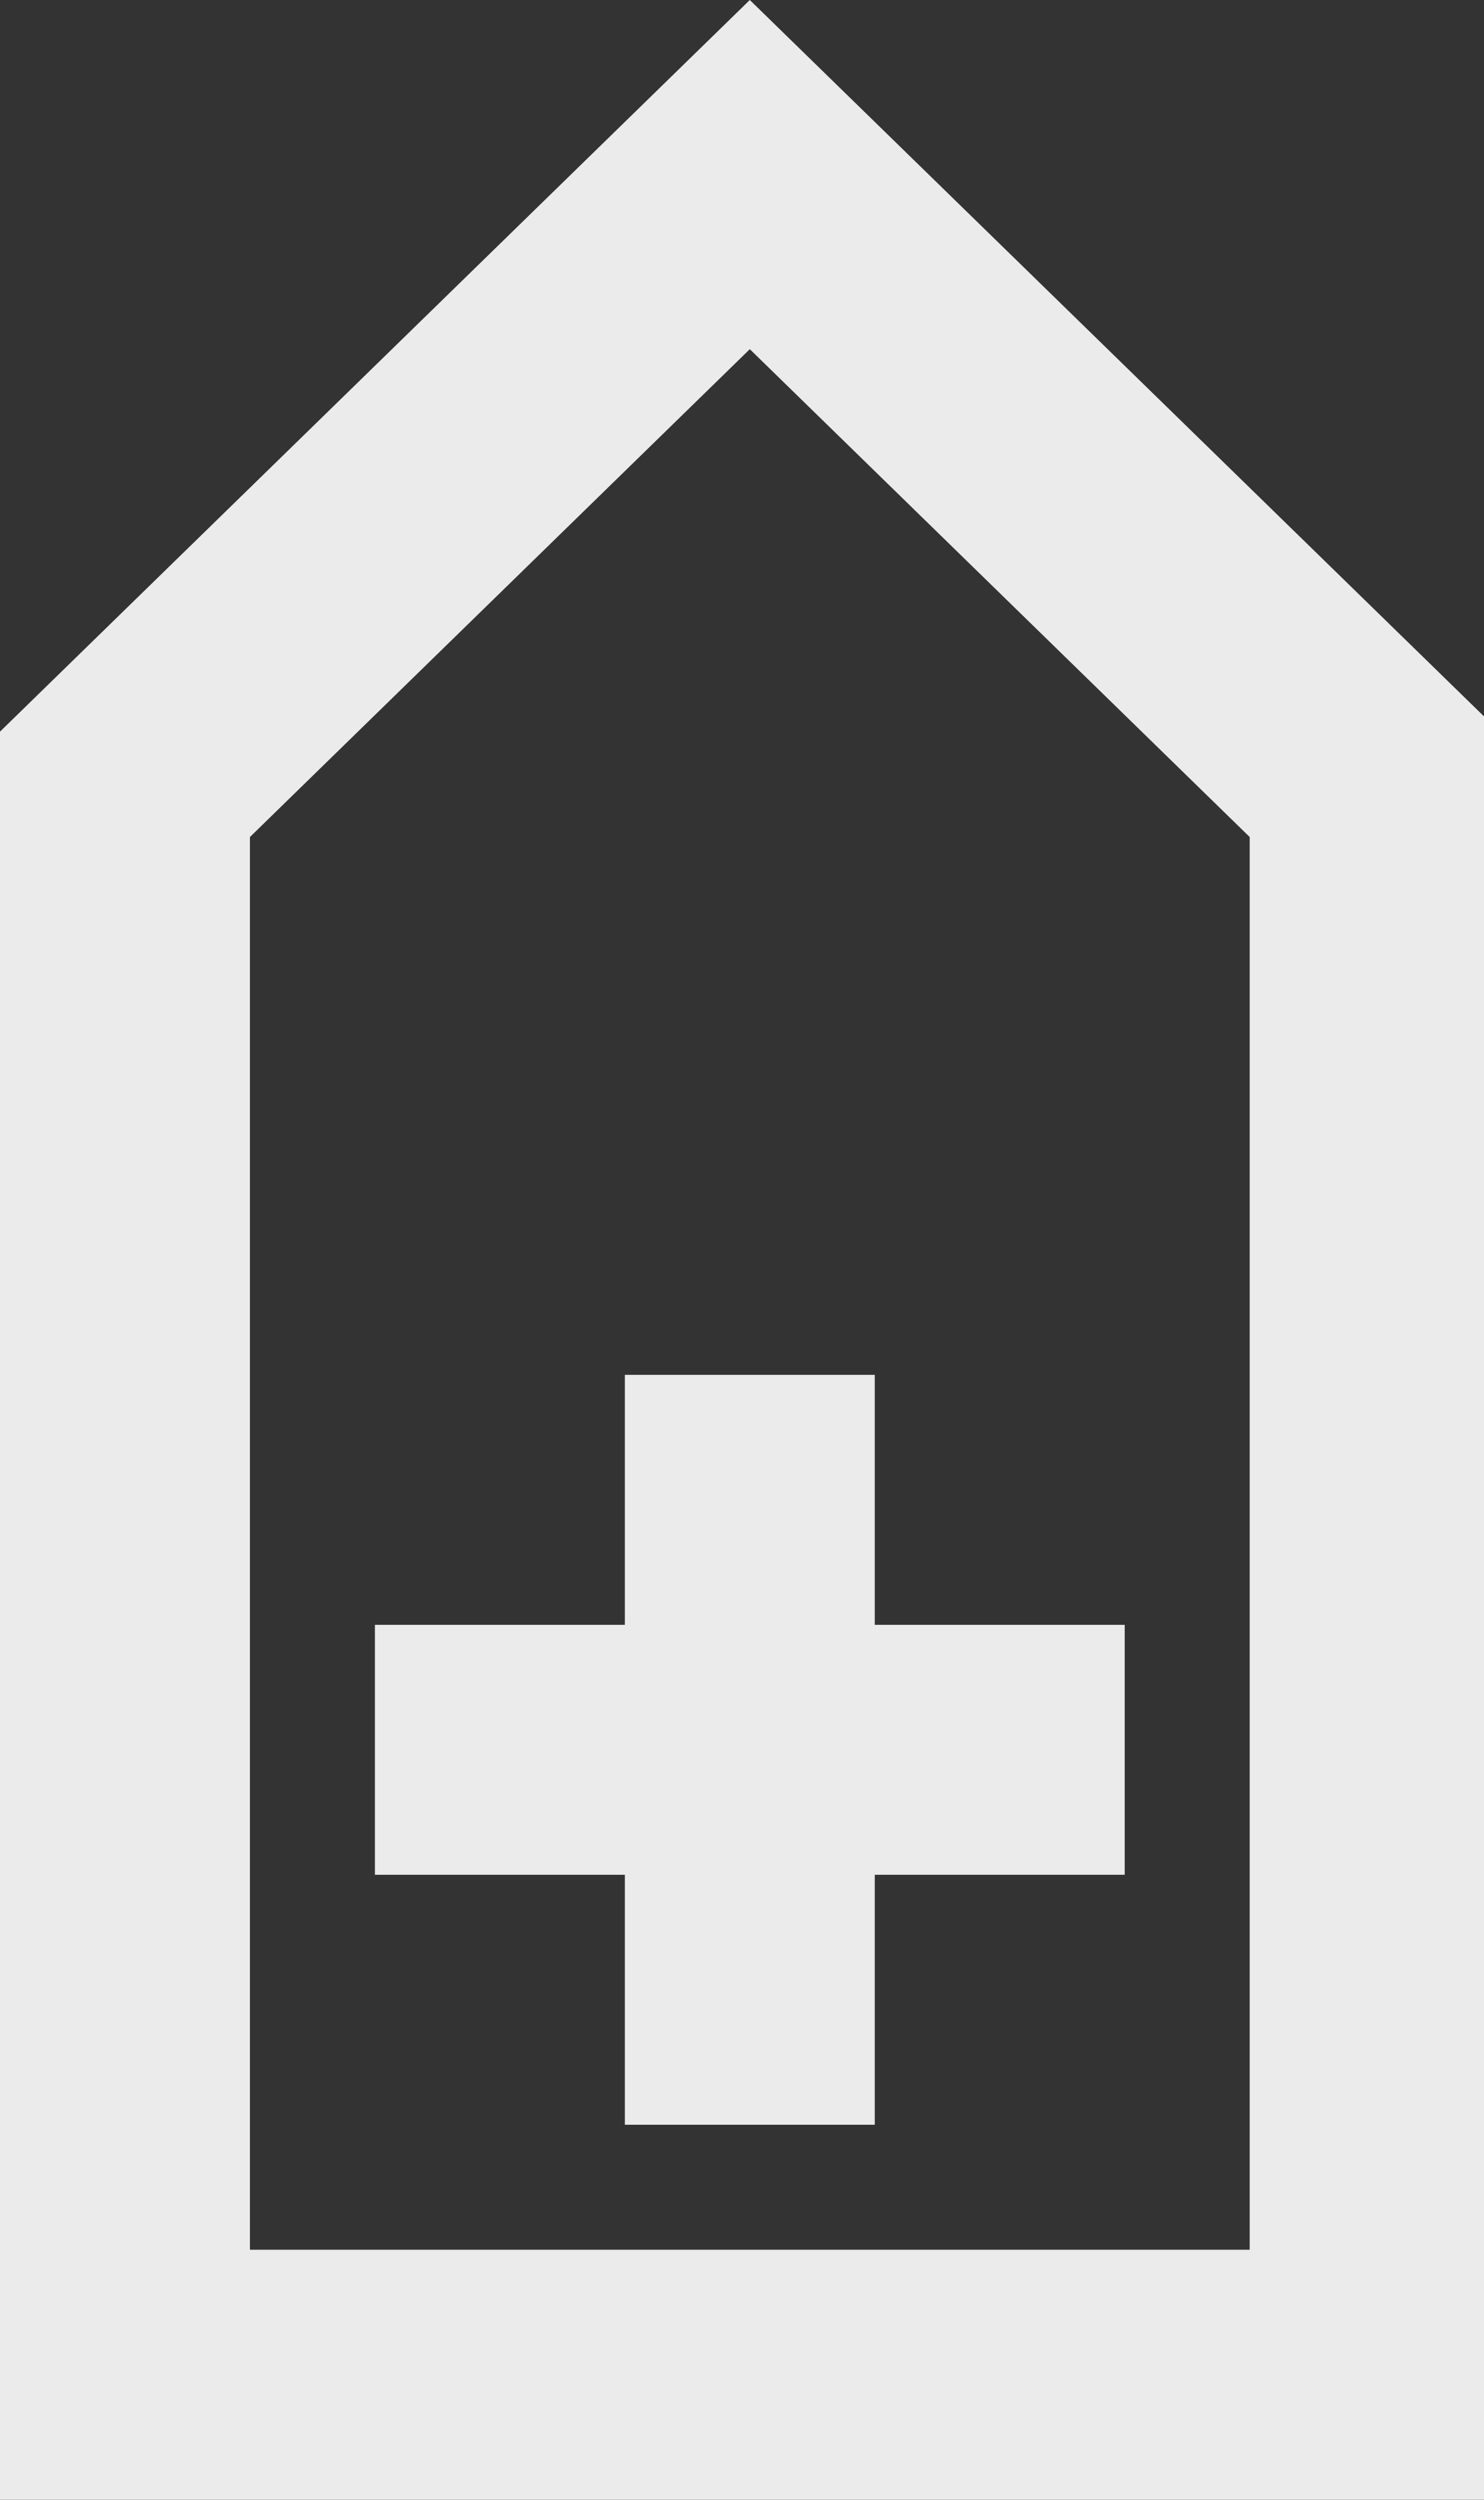<!-- Generated by IcoMoon.io -->
<svg version="1.1" xmlns="http://www.w3.org/2000/svg" width="19" height="32" viewBox="0 0 19 32">
<rect x="0" y="0" width="19" height="32" fill="#333333" stroke="none"/>
<title>as-arrow_up-14</title>
<path fill="#ebebeb" d="M8 17.6v3.2h-3.2v3.2h3.2v3.2h3.2v-3.2h3.2v-3.2h-3.2v-3.2h-3.2zM16 28.8h-12.8v-18.085l6.4-6.245 6.4 6.245v18.085zM9.6 0l-9.6 9.366v22.634h19.2v-22.634l-9.6-9.366z"></path>
</svg>
